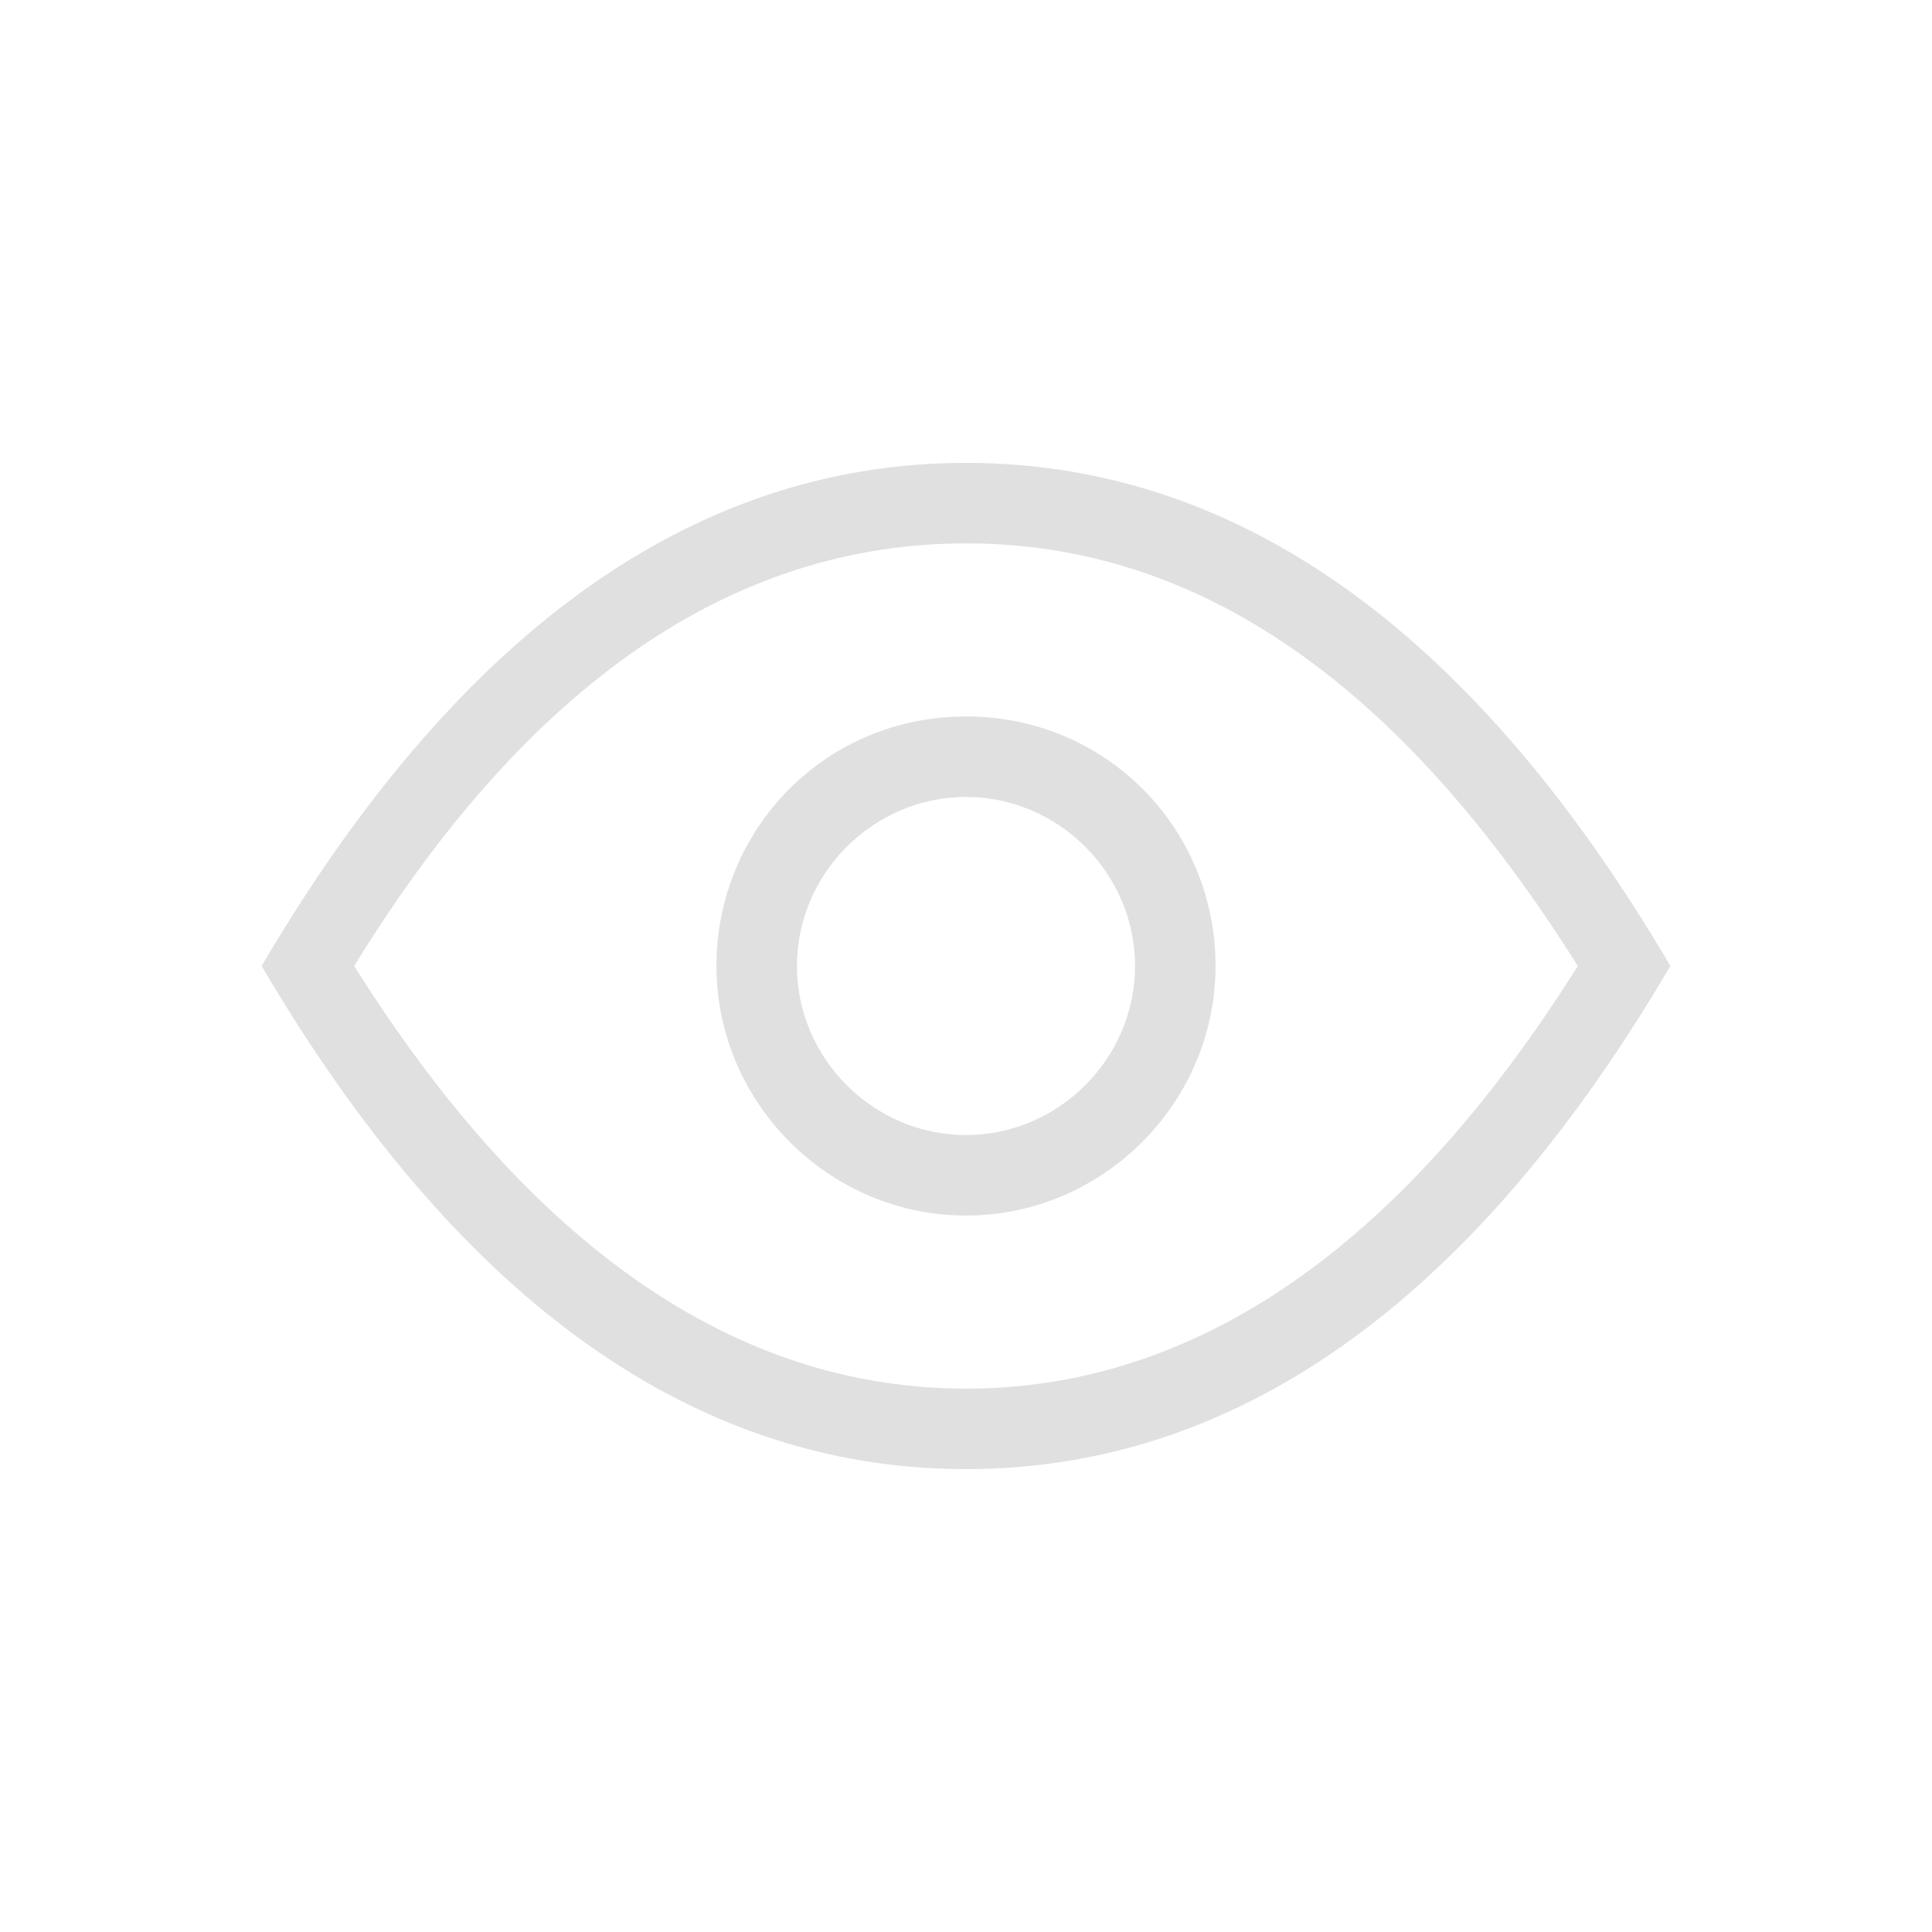 <?xml version="1.0" encoding="utf-8"?>
<!-- Generator: Adobe Illustrator 24.3.0, SVG Export Plug-In . SVG Version: 6.00 Build 0)  -->
<svg version="1.2" baseProfile="tiny" id="Layer_1" xmlns="http://www.w3.org/2000/svg" xmlns:xlink="http://www.w3.org/1999/xlink"
	 x="0px" y="0px" viewBox="0 0 48 48" overflow="visible" xml:space="preserve">
<g>
	<path fill="#E0E0E0" d="M24,11.5C17,11.5,11.2,16,6.5,24C11.2,32,17,36.5,24,36.5S36.8,32,41.5,24
		C36.8,16,31,11.5,24,11.5z M24,34.5C18.3,34.5,13.2,31,8.8,24C13.1,17,18.2,13.5,24,13.5
		S34.8,17,39.2,24C34.8,31,29.7,34.5,24,34.5z"/>
	<path fill="#E0E0E0" d="M24,17.8c-3.5,0-6.2,2.8-6.2,6.2S20.6,30.2,24,30.2
		S30.2,27.4,30.2,24S27.5,17.8,24,17.8z M24,28.2
		c-2.3,0-4.2-1.9-4.2-4.2S21.7,19.8,24,19.8S28.2,21.7,28.2,24
		S26.3,28.2,24,28.2z"/>
</g>
</svg>
